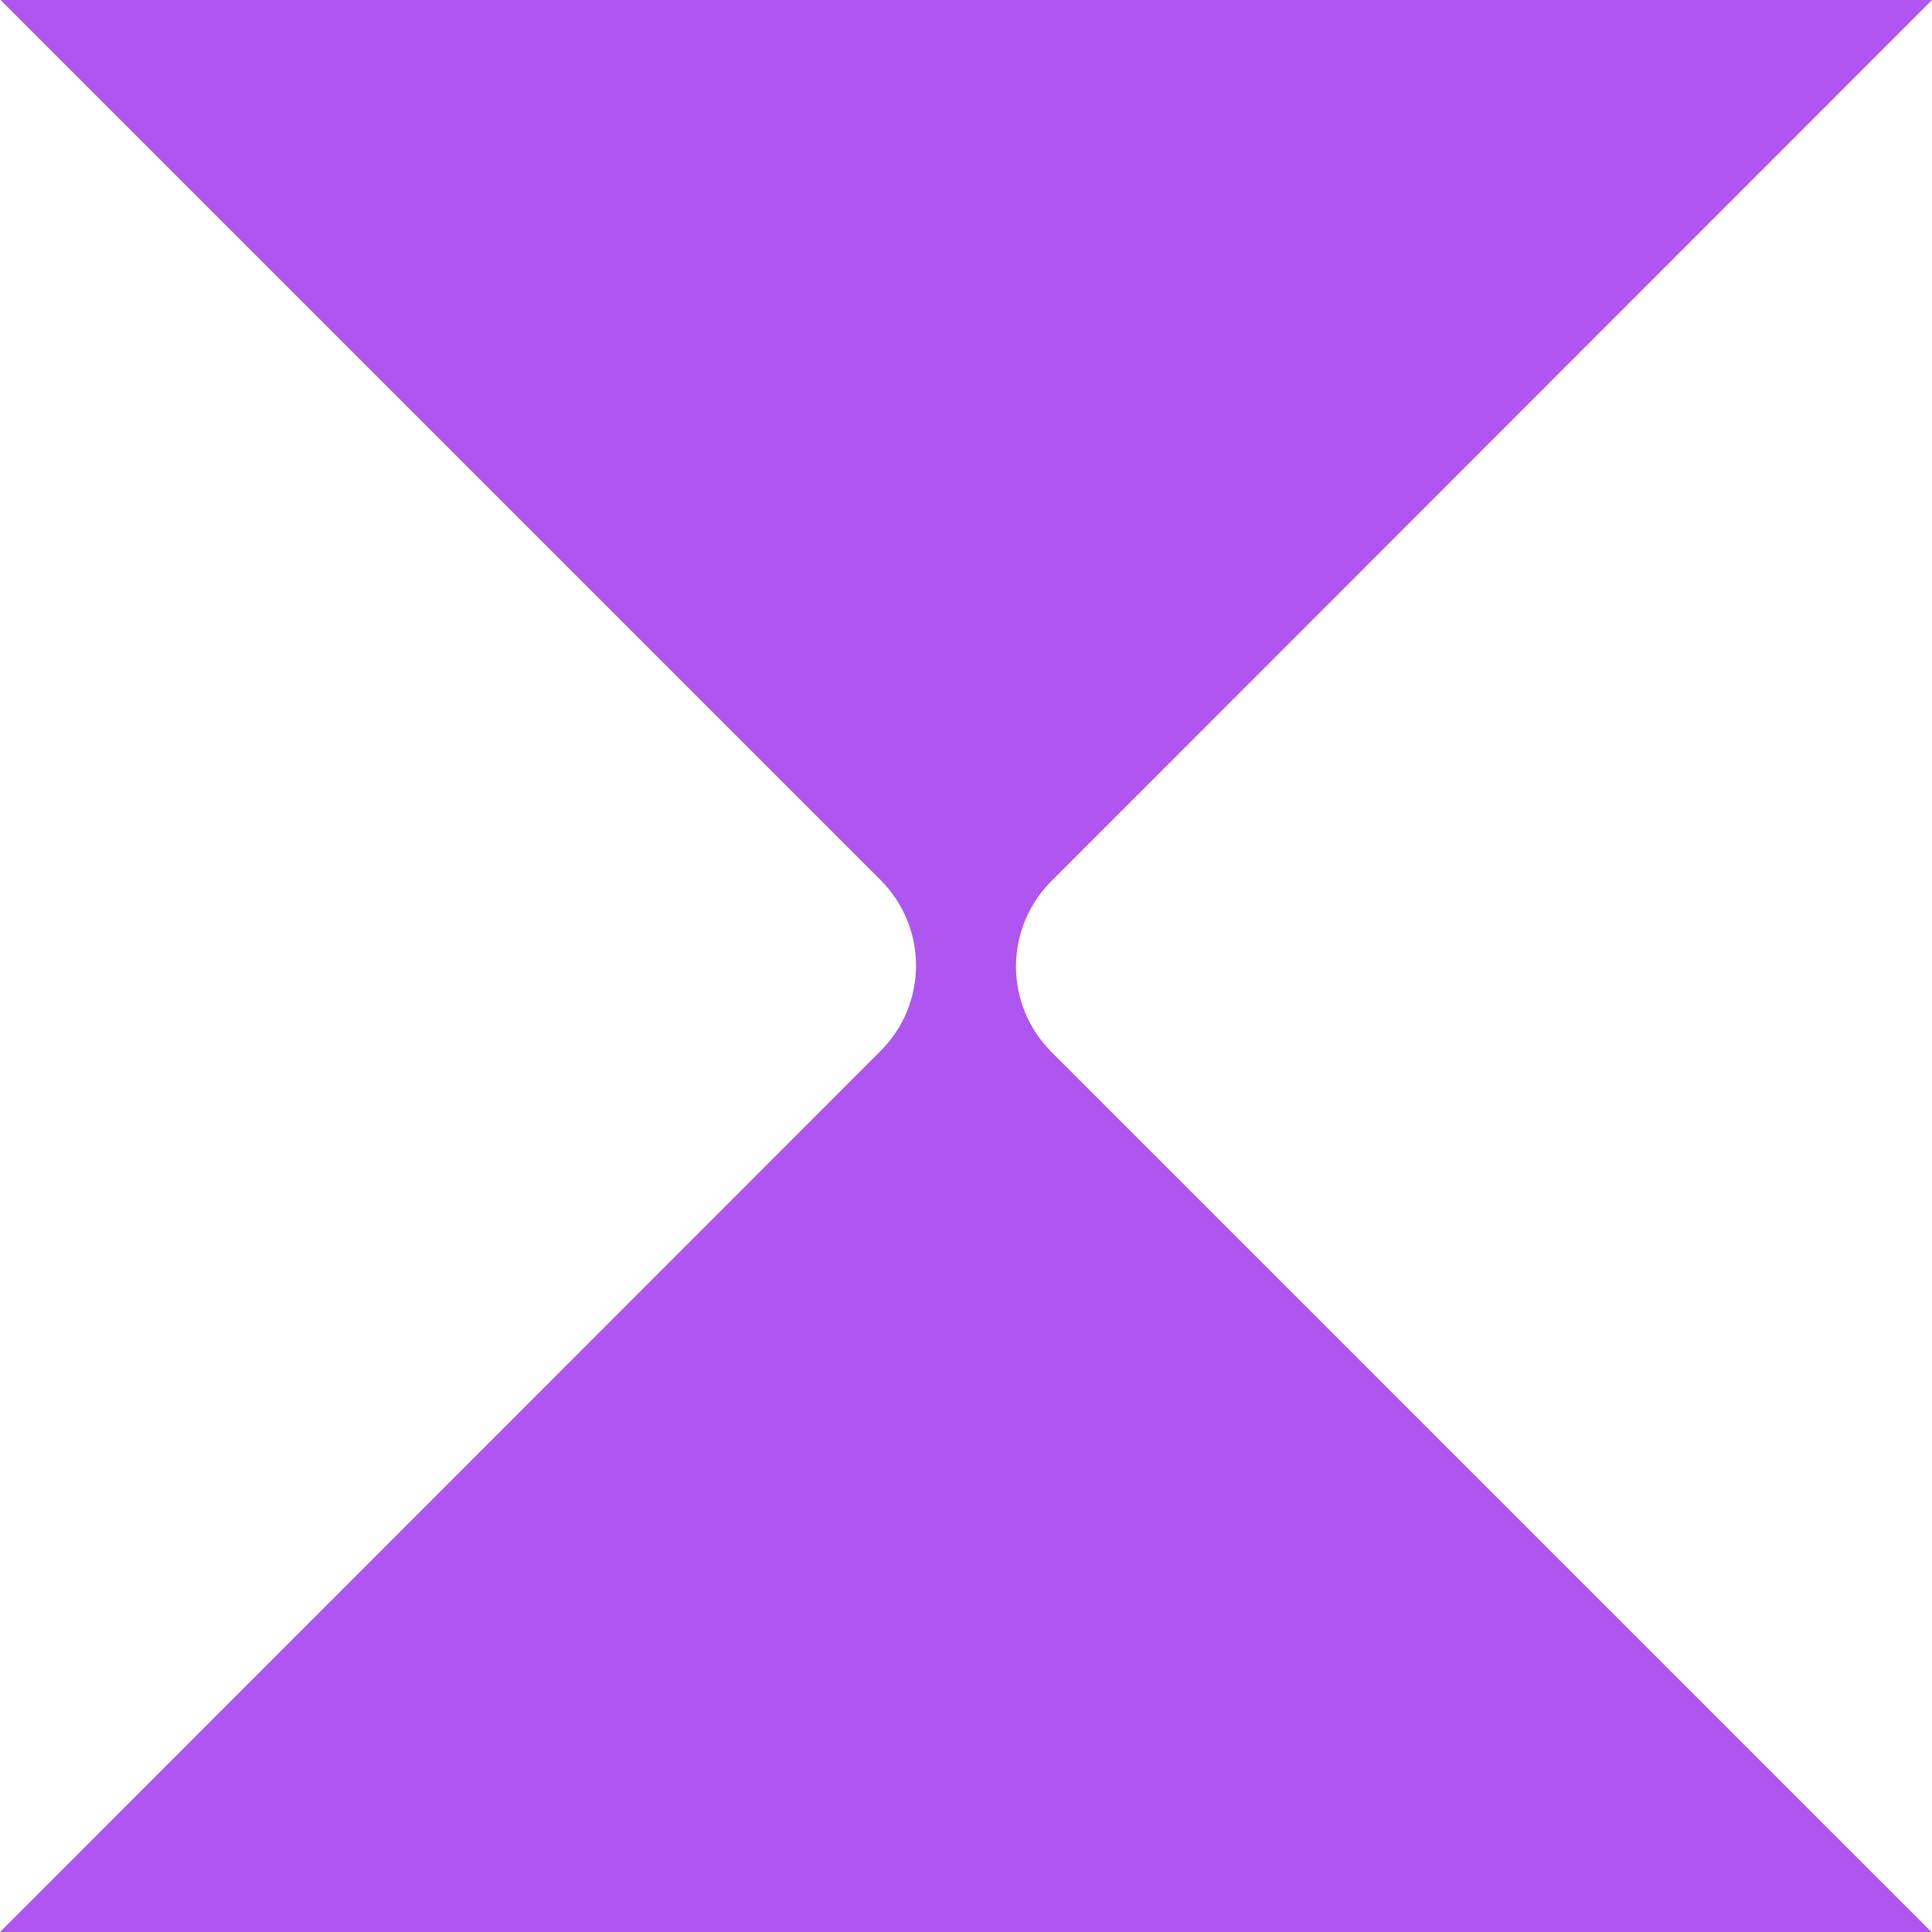 <?xml version="1.0" encoding="utf-8"?>
<!-- Generator: Adobe Illustrator 22.0.0, SVG Export Plug-In . SVG Version: 6.00 Build 0)  -->
<svg version="1.1" id="Layer_1" xmlns="http://www.w3.org/2000/svg" xmlns:xlink="http://www.w3.org/1999/xlink" x="0px" y="0px"
	 viewBox="0 0 400 400" style="enable-background:new 0 0 400 400;" xml:space="preserve">
<style type="text/css">
	.st0{fill:none;}
	.st1{fill:#AF55F0;}
</style>
<g>
	<line class="st0" x1="801" y1="275" x2="801" y2="125"/>
</g>
<g>
	<path class="st1" d="M217.7,217.8c-9.8-9.8-9.8-25.6,0-35.4L400,0H0.1l182.2,182.2c9.8,9.8,9.8,25.6,0,35.4L0,400h399.9
		L217.7,217.8z"/>
</g>
</svg>
